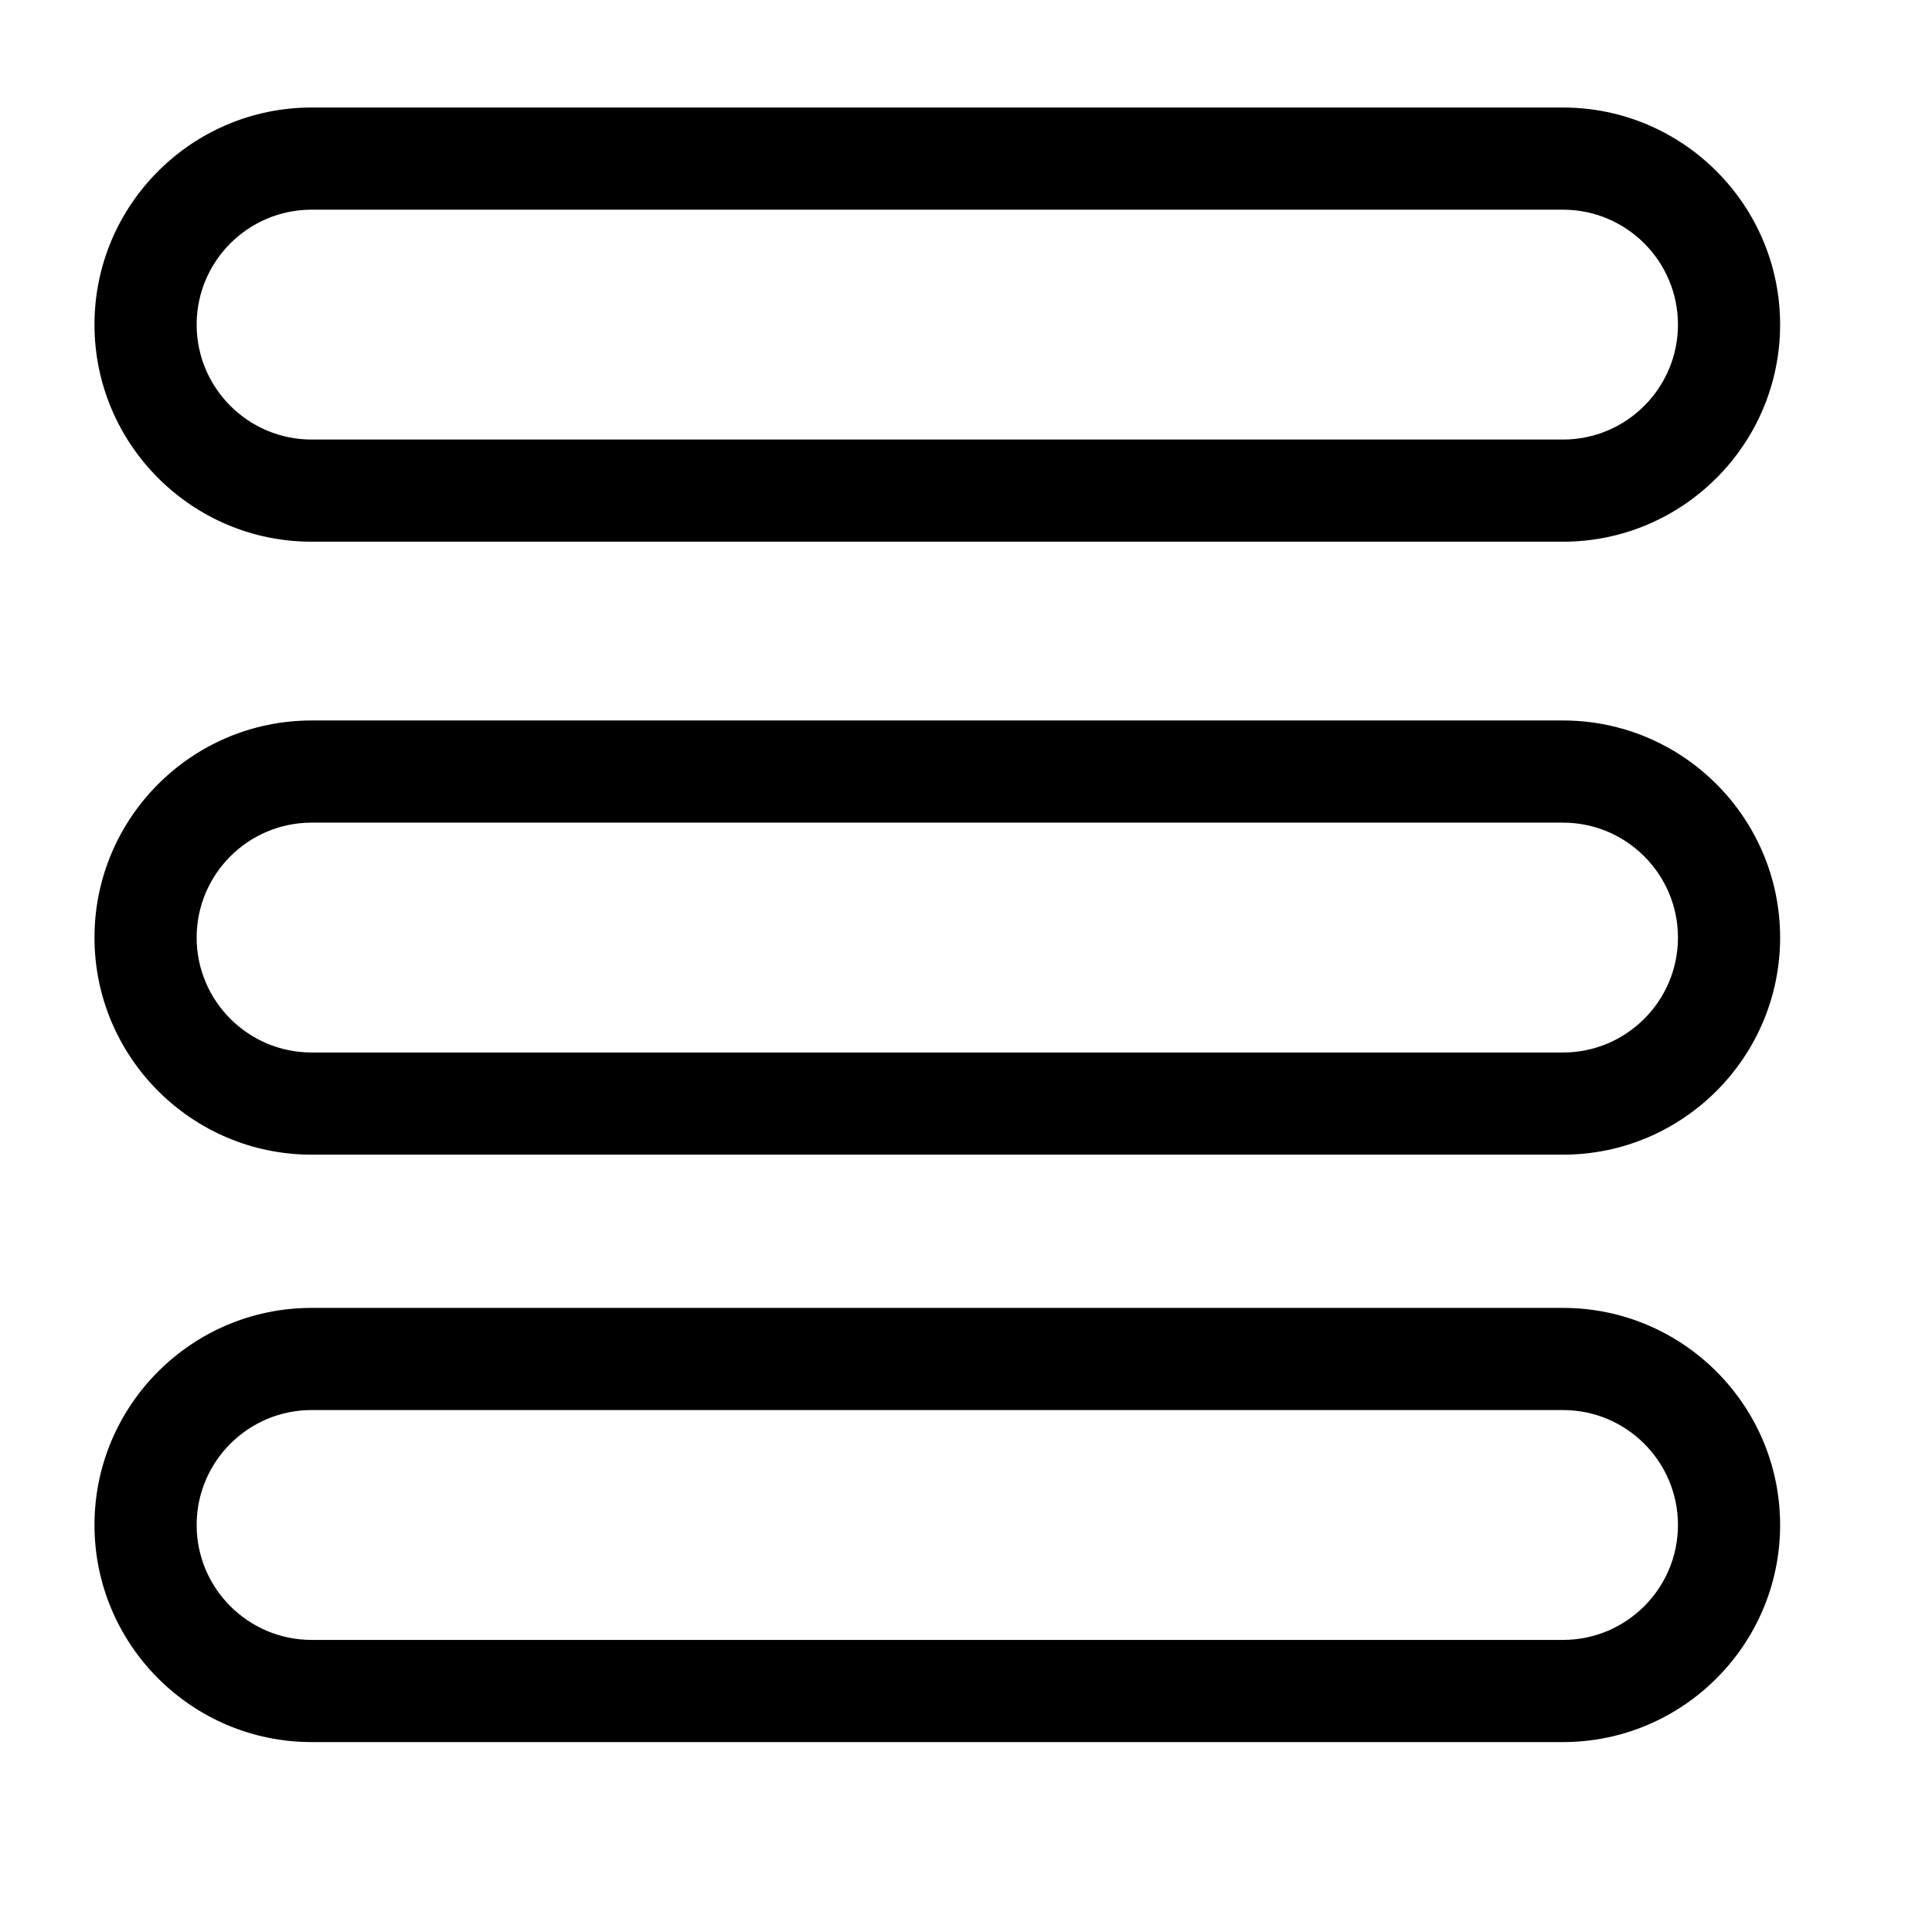 <svg class="icon" style="width: 1em; height: 1em;vertical-align: middle;fill: currentColor;overflow: hidden;" viewBox="0 0 1024 1024" version="1.1" xmlns="http://www.w3.org/2000/svg"><path d="M828.435 287.114 165.141 287.114c-63.453 0-115.062-51.622-115.062-115.062 0-63.44 51.608-115.062 115.062-115.062l663.295 0c63.441 0 115.062 51.622 115.062 115.062C943.498 235.492 891.876 287.114 828.435 287.114zM165.141 111.137c-33.59 0-60.914 27.324-60.914 60.915 0 33.59 27.324 60.914 60.914 60.914l663.295 0c33.591 0 60.915-27.324 60.915-60.914 0-33.591-27.324-60.915-60.915-60.915L165.141 111.137zM828.435 923.336 165.141 923.336c-63.453 0-115.062-51.621-115.062-115.062 0-63.439 51.608-115.061 115.062-115.061l663.295 0c63.441 0 115.062 51.622 115.062 115.061C943.498 871.716 891.876 923.336 828.435 923.336zM165.141 747.359c-33.59 0-60.914 27.325-60.914 60.914 0 33.591 27.324 60.915 60.914 60.915l663.295 0c33.591 0 60.915-27.324 60.915-60.915 0-33.589-27.324-60.914-60.915-60.914L165.141 747.359zM828.435 611.993 165.141 611.993c-63.453 0-115.062-51.621-115.062-115.062 0-63.44 51.608-115.062 115.062-115.062l663.295 0c63.441 0 115.062 51.622 115.062 115.062C943.498 560.373 891.876 611.993 828.435 611.993zM165.141 436.017c-33.59 0-60.914 27.324-60.914 60.914 0 33.591 27.324 60.915 60.914 60.915l663.295 0c33.591 0 60.915-27.324 60.915-60.915 0-33.59-27.324-60.914-60.915-60.914L165.141 436.017z" /></svg>